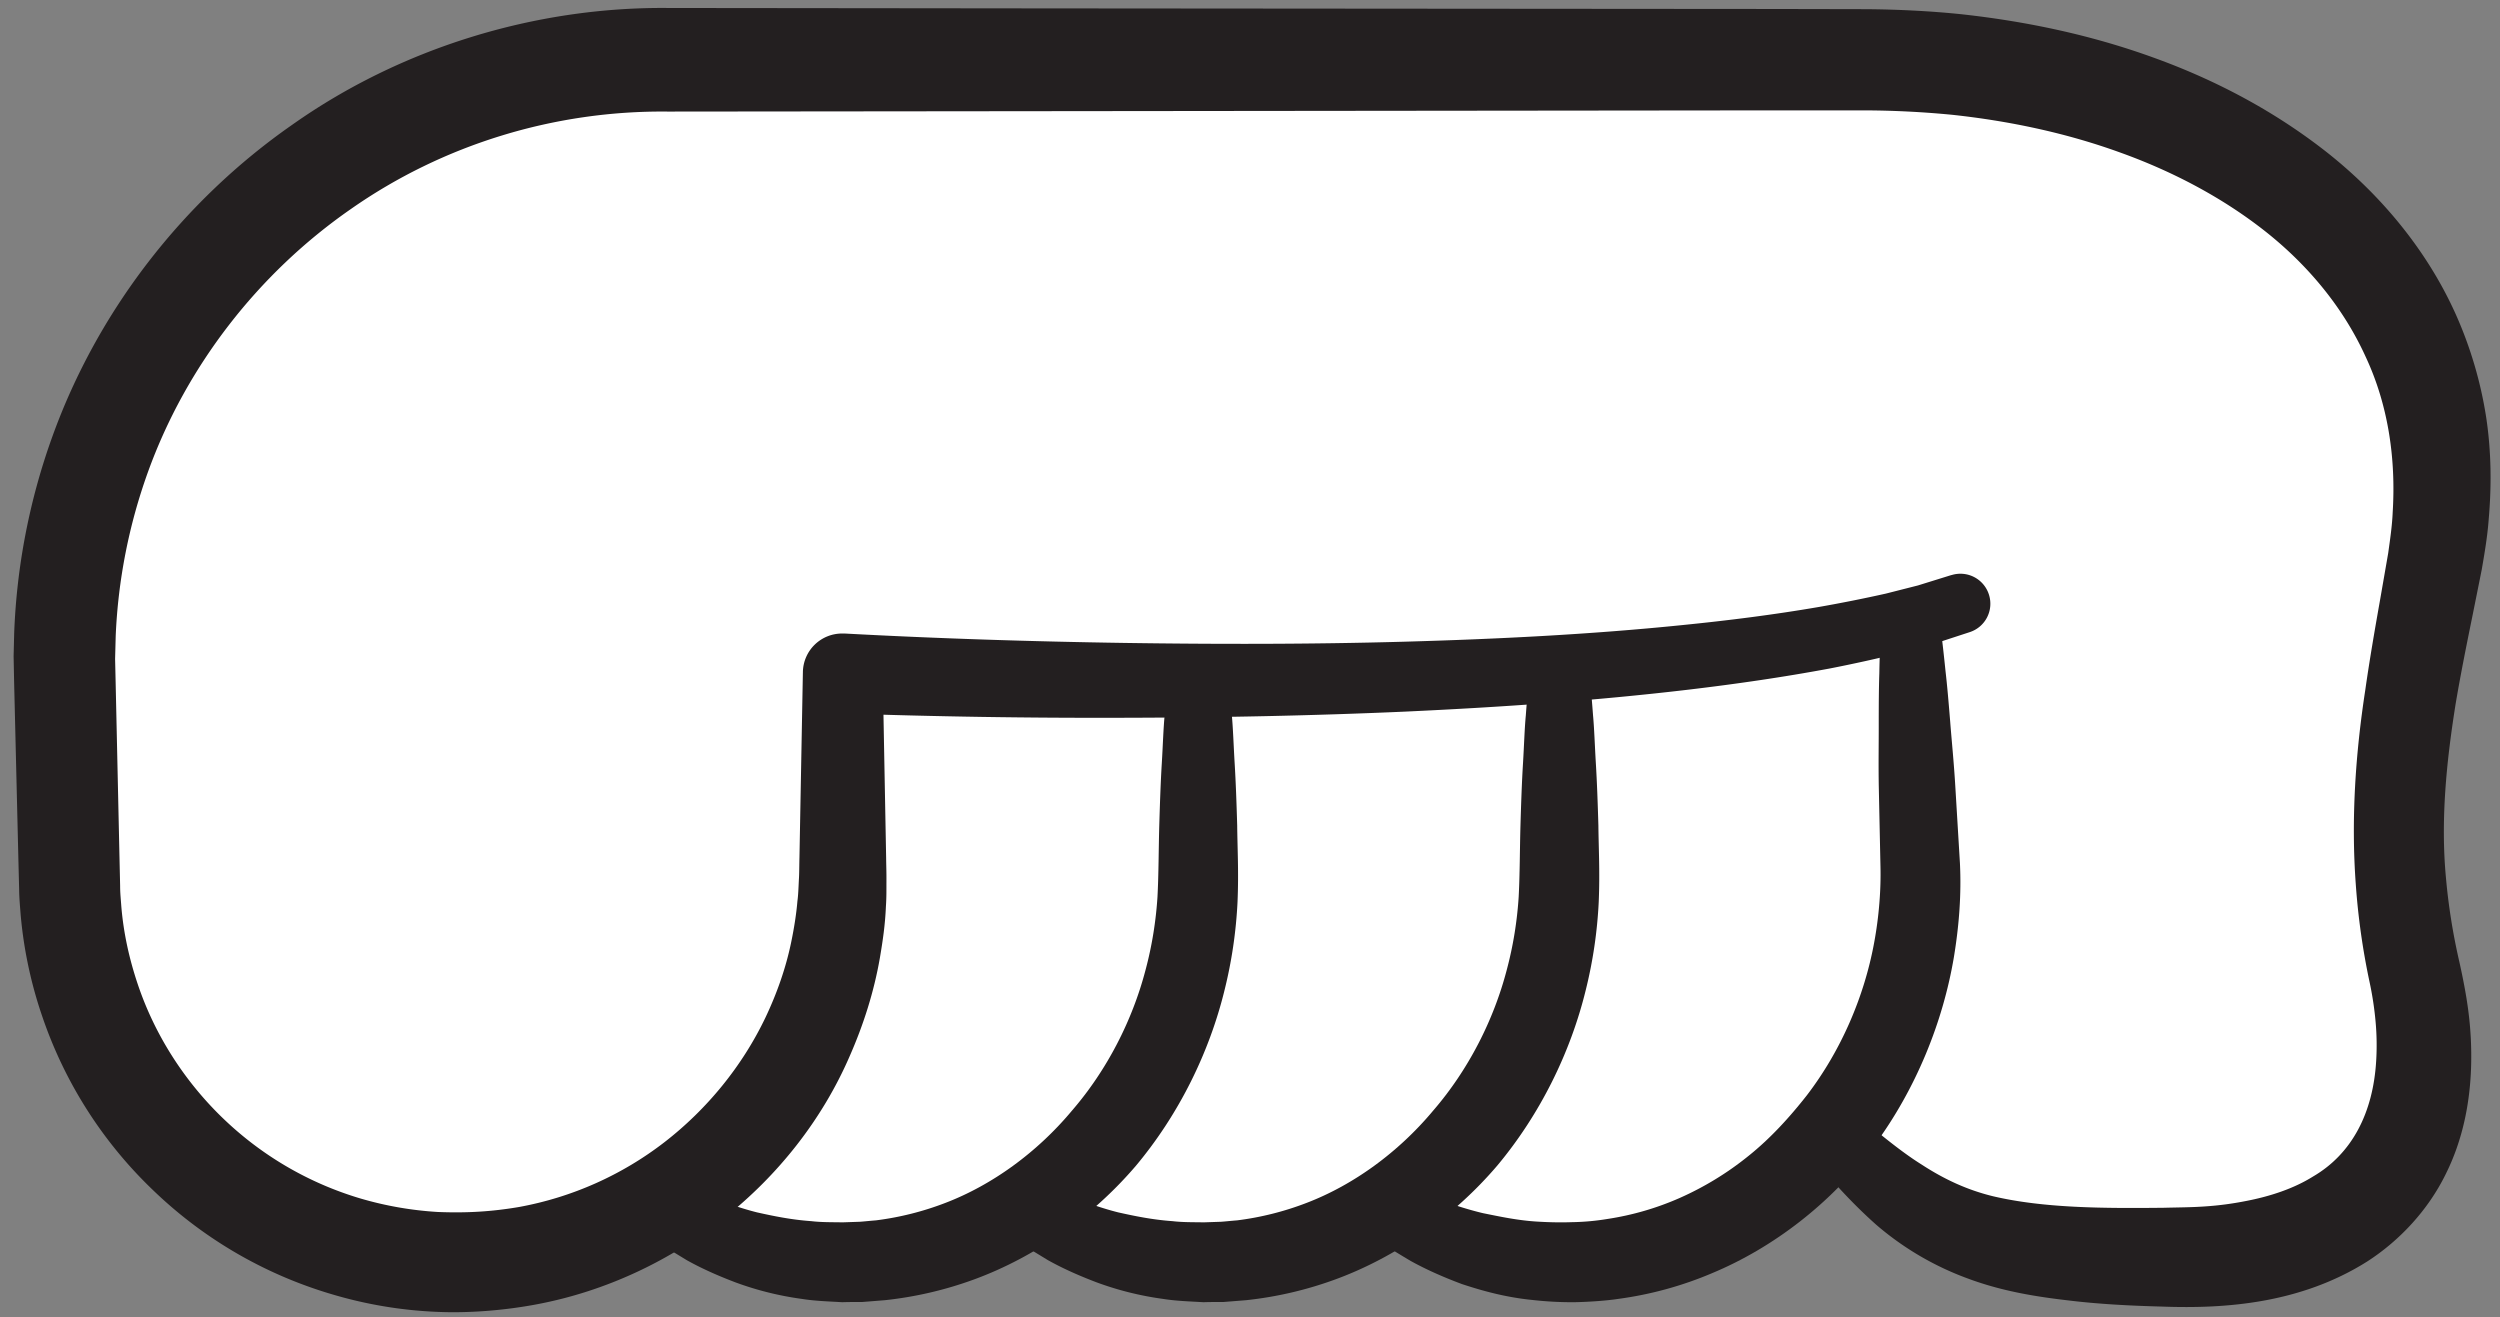 <svg width="167" height="88" xmlns="http://www.w3.org/2000/svg">
    <rect width="100%" height="100%" fill="#808080" stroke="none"/>
    <title>
        mute
    </title>
    <g fill="none">
        <path d="M26.964 62.52c13.333 14.08 19.46 30.787 42.175 17.987 8.048 5.866 18.308 5.146 22.51-.934 8.616 4.747 26.871 10.574 35.538-12.2 8.666-22.773 9.11-39.626 9.11-39.626H89.631l-42.222 2.186L26.964 62.52" fill="#FFF"/>
        <path d="M130.964 40.32c-21 7.333-74.667 4.667-74.667 4.667v13.506c0 14.267-11.565 25.827-25.833 25.827-14.267 0-25.833-11.56-25.833-25.827l-.334-14.506c0-22.094 17.91-40 40-40h80.334c22.092 0 41.953 12.333 38 33.666-1.667 9-3.651 17.067-1.334 27.334 2.334 10.333-1.666 19-15.666 19s-16.834-1.827-23.334-8.334" fill="#FFF"/>
        <path d="M131.576 42.227l-2.243.733-2.39.653a97.92 97.92 0 0 1-4.703 1.04c-3.14.587-6.285 1.04-9.43 1.414-6.294.746-12.59 1.173-18.883 1.466-6.294.28-12.584.4-18.874.414a496.58 496.58 0 0 1-18.886-.294h-.002l2.799-2.666.23 12.306c.005.547.026.96.02 1.614-.003.52.009 1-.035 1.64-.051 1.226-.208 2.293-.403 3.44-.393 2.266-1.095 4.466-2.021 6.573-3.67 8.467-11.731 14.827-20.855 16.56-2.237.427-4.675.613-6.823.507a28.658 28.658 0 0 1-6.916-1.174 29.038 29.038 0 0 1-11.906-6.92 28.936 28.936 0 0 1-7.42-11.6 28.67 28.67 0 0 1-1.452-6.786c-.043-.574-.1-1.16-.104-1.734l-.04-1.573-.074-3.067-.148-6.16-.074-3.066-.034-1.707.038-1.533A43.463 43.463 0 0 1 3.484 29.2C6.5 20.8 12.196 13.44 19.503 8.347 26.776 3.2 35.753.453 44.607.533L69.223.56l49.23.04 6.154.013c2.084.014 4.353.12 6.498.347 4.32.48 8.616 1.387 12.763 2.893 4.144 1.494 8.14 3.6 11.701 6.427 3.54 2.827 6.606 6.507 8.514 10.8a27.029 27.029 0 0 1 1.982 6.72c.356 2.307.378 4.627.18 6.893-.085 1.147-.276 2.267-.468 3.374l-.61 3.04c-.41 2.013-.807 3.986-1.136 5.946-.622 3.92-.998 7.76-.643 11.56.168 1.907.47 3.787.897 5.64.228 1.027.472 2.24.611 3.374.147 1.16.207 2.346.176 3.546-.065 2.4-.528 4.934-1.716 7.294-1.161 2.36-3.061 4.413-5.245 5.813-4.427 2.787-9.432 3.16-13.687 3-2.025-.053-4.26-.16-6.39-.427-2.16-.253-4.4-.626-6.631-1.466a19.796 19.796 0 0 1-6.087-3.587c-1.705-1.52-3.116-3.107-4.432-4.733a2.01 2.01 0 0 1 .292-2.827 2.02 2.02 0 0 1 2.517-.013l.019.013c1.595 1.267 3.105 2.587 4.665 3.56 1.538 1 3.055 1.693 4.747 2.107 3.395.8 7.36.813 11.363.773 1.073-.027 1.91-.027 2.838-.093a20.988 20.988 0 0 0 2.64-.347c1.7-.32 3.274-.853 4.554-1.653 2.6-1.52 4.001-4.254 4.208-7.694a17.36 17.36 0 0 0-.034-2.6 21.833 21.833 0 0 0-.406-2.693 47.11 47.11 0 0 1-.92-6.52c-.323-4.387-.012-8.773.63-12.96.298-2.093.658-4.16 1.014-6.173l.521-3c.127-.92.263-1.827.3-2.734.225-3.64-.32-7.213-1.815-10.4-1.456-3.2-3.765-6.026-6.629-8.306-2.876-2.28-6.227-4.054-9.803-5.334-3.573-1.293-7.357-2.093-11.19-2.506a63.174 63.174 0 0 0-5.788-.294h-6.154l-49.23.054-24.616.026c-7.564-.08-15.019 2.2-21.182 6.52-6.164 4.28-10.986 10.48-13.538 17.547a36.898 36.898 0 0 0-2.158 10.96l-.04 1.533.031 1.374.068 3.08.135 6.146.068 3.08.034 1.507c-.001.453.047.893.078 1.333.145 1.787.533 3.534 1.104 5.227 1.134 3.373 3.117 6.467 5.694 8.947a22.429 22.429 0 0 0 9.159 5.346 23.21 23.21 0 0 0 5.187.907c1.95.08 3.632-.027 5.426-.333a22.497 22.497 0 0 0 9.72-4.334c2.839-2.2 5.183-5.066 6.739-8.32.772-1.626 1.379-3.346 1.737-5.12.178-.866.33-1.826.398-2.653.056-.387.073-.933.098-1.44.028-.36.024-.987.038-1.467l.228-12.306.002-.094a2.618 2.618 0 0 1 2.67-2.573h.129c6.179.333 12.432.533 18.653.627 6.228.093 12.458.093 18.675-.08 6.215-.174 12.423-.48 18.576-1.107 3.073-.307 6.135-.693 9.156-1.213a98.244 98.244 0 0 0 4.481-.894l2.147-.546 2.233-.694h.019a1.997 1.997 0 0 1 2.497 1.334 1.994 1.994 0 0 1-1.293 2.48" fill="#231F20"/>
        <path d="M45.433 79.067l.668.306c.215.107.479.227.79.374.277.106.597.226.954.373.726.253 1.658.6 2.723.867 1.076.24 2.285.493 3.627.586.666.08 1.368.067 2.089.08l1.167-.04c.349-.026.704-.066 1.062-.093a19.685 19.685 0 0 0 4.656-1.173c3.126-1.2 6.114-3.374 8.43-6.147 2.366-2.733 4.049-6.067 4.918-9.387.444-1.653.7-3.306.802-4.893.081-1.507.077-3.28.12-4.773.045-1.52.093-2.92.169-4.16.075-1.24.105-2.32.19-3.2.131-1.787.243-2.8.243-2.8a2.009 2.009 0 0 1 2.222-1.774 2.018 2.018 0 0 1 1.778 1.774s.114 1.013.246 2.8c.082.88.114 1.96.188 3.2.076 1.24.125 2.64.17 4.16.016 1.56.106 3.093.023 5.08a30.422 30.422 0 0 1-.877 5.946c-.998 4.067-2.99 8.2-5.895 11.68-2.928 3.44-6.77 6.12-10.792 7.6a25.022 25.022 0 0 1-5.993 1.4l-1.512.12c-.454 0-.9 0-1.339.014-.92-.054-1.81-.08-2.655-.214a20.931 20.931 0 0 1-4.501-1.12c-1.295-.493-2.36-.986-3.239-1.48-.436-.266-.825-.506-1.164-.706-.284-.2-.526-.374-.722-.52-.383-.28-.588-.44-.588-.44a2.007 2.007 0 0 1-.4-2.814 2.005 2.005 0 0 1 2.442-.626" fill="#231F20"/>
        <path d="M69.561 79.067l.668.306c.215.107.479.227.79.374.278.106.597.226.956.373.724.253 1.656.6 2.721.867 1.076.24 2.285.493 3.627.586.666.08 1.368.067 2.089.08l1.167-.04c.349-.026.704-.066 1.062-.093a19.67 19.67 0 0 0 4.656-1.173c3.126-1.2 6.114-3.374 8.43-6.147 2.366-2.733 4.05-6.067 4.918-9.387.444-1.653.7-3.306.802-4.893.081-1.507.077-3.28.12-4.773.045-1.52.093-2.92.17-4.16.074-1.24.104-2.32.188-3.2.132-1.787.244-2.8.244-2.8a2.009 2.009 0 0 1 2.222-1.774 2.016 2.016 0 0 1 1.778 1.774s.114 1.013.246 2.8c.082.88.114 1.96.188 3.2.076 1.24.125 2.64.17 4.16.016 1.56.106 3.093.023 5.08a30.422 30.422 0 0 1-.877 5.946c-.998 4.067-2.99 8.2-5.894 11.68-2.928 3.44-6.769 6.12-10.793 7.6a25.007 25.007 0 0 1-5.993 1.4l-1.512.12c-.454 0-.9 0-1.339.014-.92-.054-1.81-.08-2.653-.214a20.925 20.925 0 0 1-4.503-1.12c-1.295-.493-2.36-.986-3.239-1.48-.436-.266-.825-.506-1.164-.706-.284-.2-.526-.374-.722-.52-.383-.28-.588-.44-.588-.44a2.007 2.007 0 0 1-.4-2.814 2.005 2.005 0 0 1 2.442-.626" fill="#231F20"/>
        <path d="M93.69 79.067s.242.106.7.32c.22.106.513.266.818.386.29.107.624.24.997.387.77.28 1.742.613 2.858.88 1.133.227 2.394.507 3.801.573.692.04 1.448.054 2.172.027a16.02 16.02 0 0 0 2.34-.213 19.02 19.02 0 0 0 4.823-1.4 20.57 20.57 0 0 0 4.604-2.814c1.45-1.16 2.729-2.56 3.9-4.053 2.305-3.013 3.83-6.613 4.485-10.16.327-1.747.467-3.56.427-5.133l-.108-5.147c-.034-1.6-.003-3.067-.007-4.36 0-1.293.007-2.427.039-3.36a97.13 97.13 0 0 1 .094-2.933 1.999 1.999 0 0 1 2.112-1.894c.98.054 1.759.8 1.884 1.734 0 0 .143 1.066.331 2.92.108.92.205 2.053.31 3.346.1 1.294.249 2.747.343 4.334l.31 5.146c.102 2.067-.048 4.134-.407 6.307-.73 4.307-2.515 8.773-5.327 12.573-2.812 3.8-6.7 6.8-10.834 8.52a24.27 24.27 0 0 1-6.21 1.707c-.95.147-2.196.213-2.962.227a23.41 23.41 0 0 1-2.798-.147c-1.78-.173-3.369-.613-4.736-1.067-1.357-.506-2.485-1.026-3.4-1.533-.456-.267-.864-.52-1.218-.733-.334-.214-.558-.387-.768-.534-.402-.306-.615-.466-.615-.466a2.007 2.007 0 0 1-.401-2.814 2.005 2.005 0 0 1 2.442-.626" fill="#231F20"/>
    </g>
</svg>
